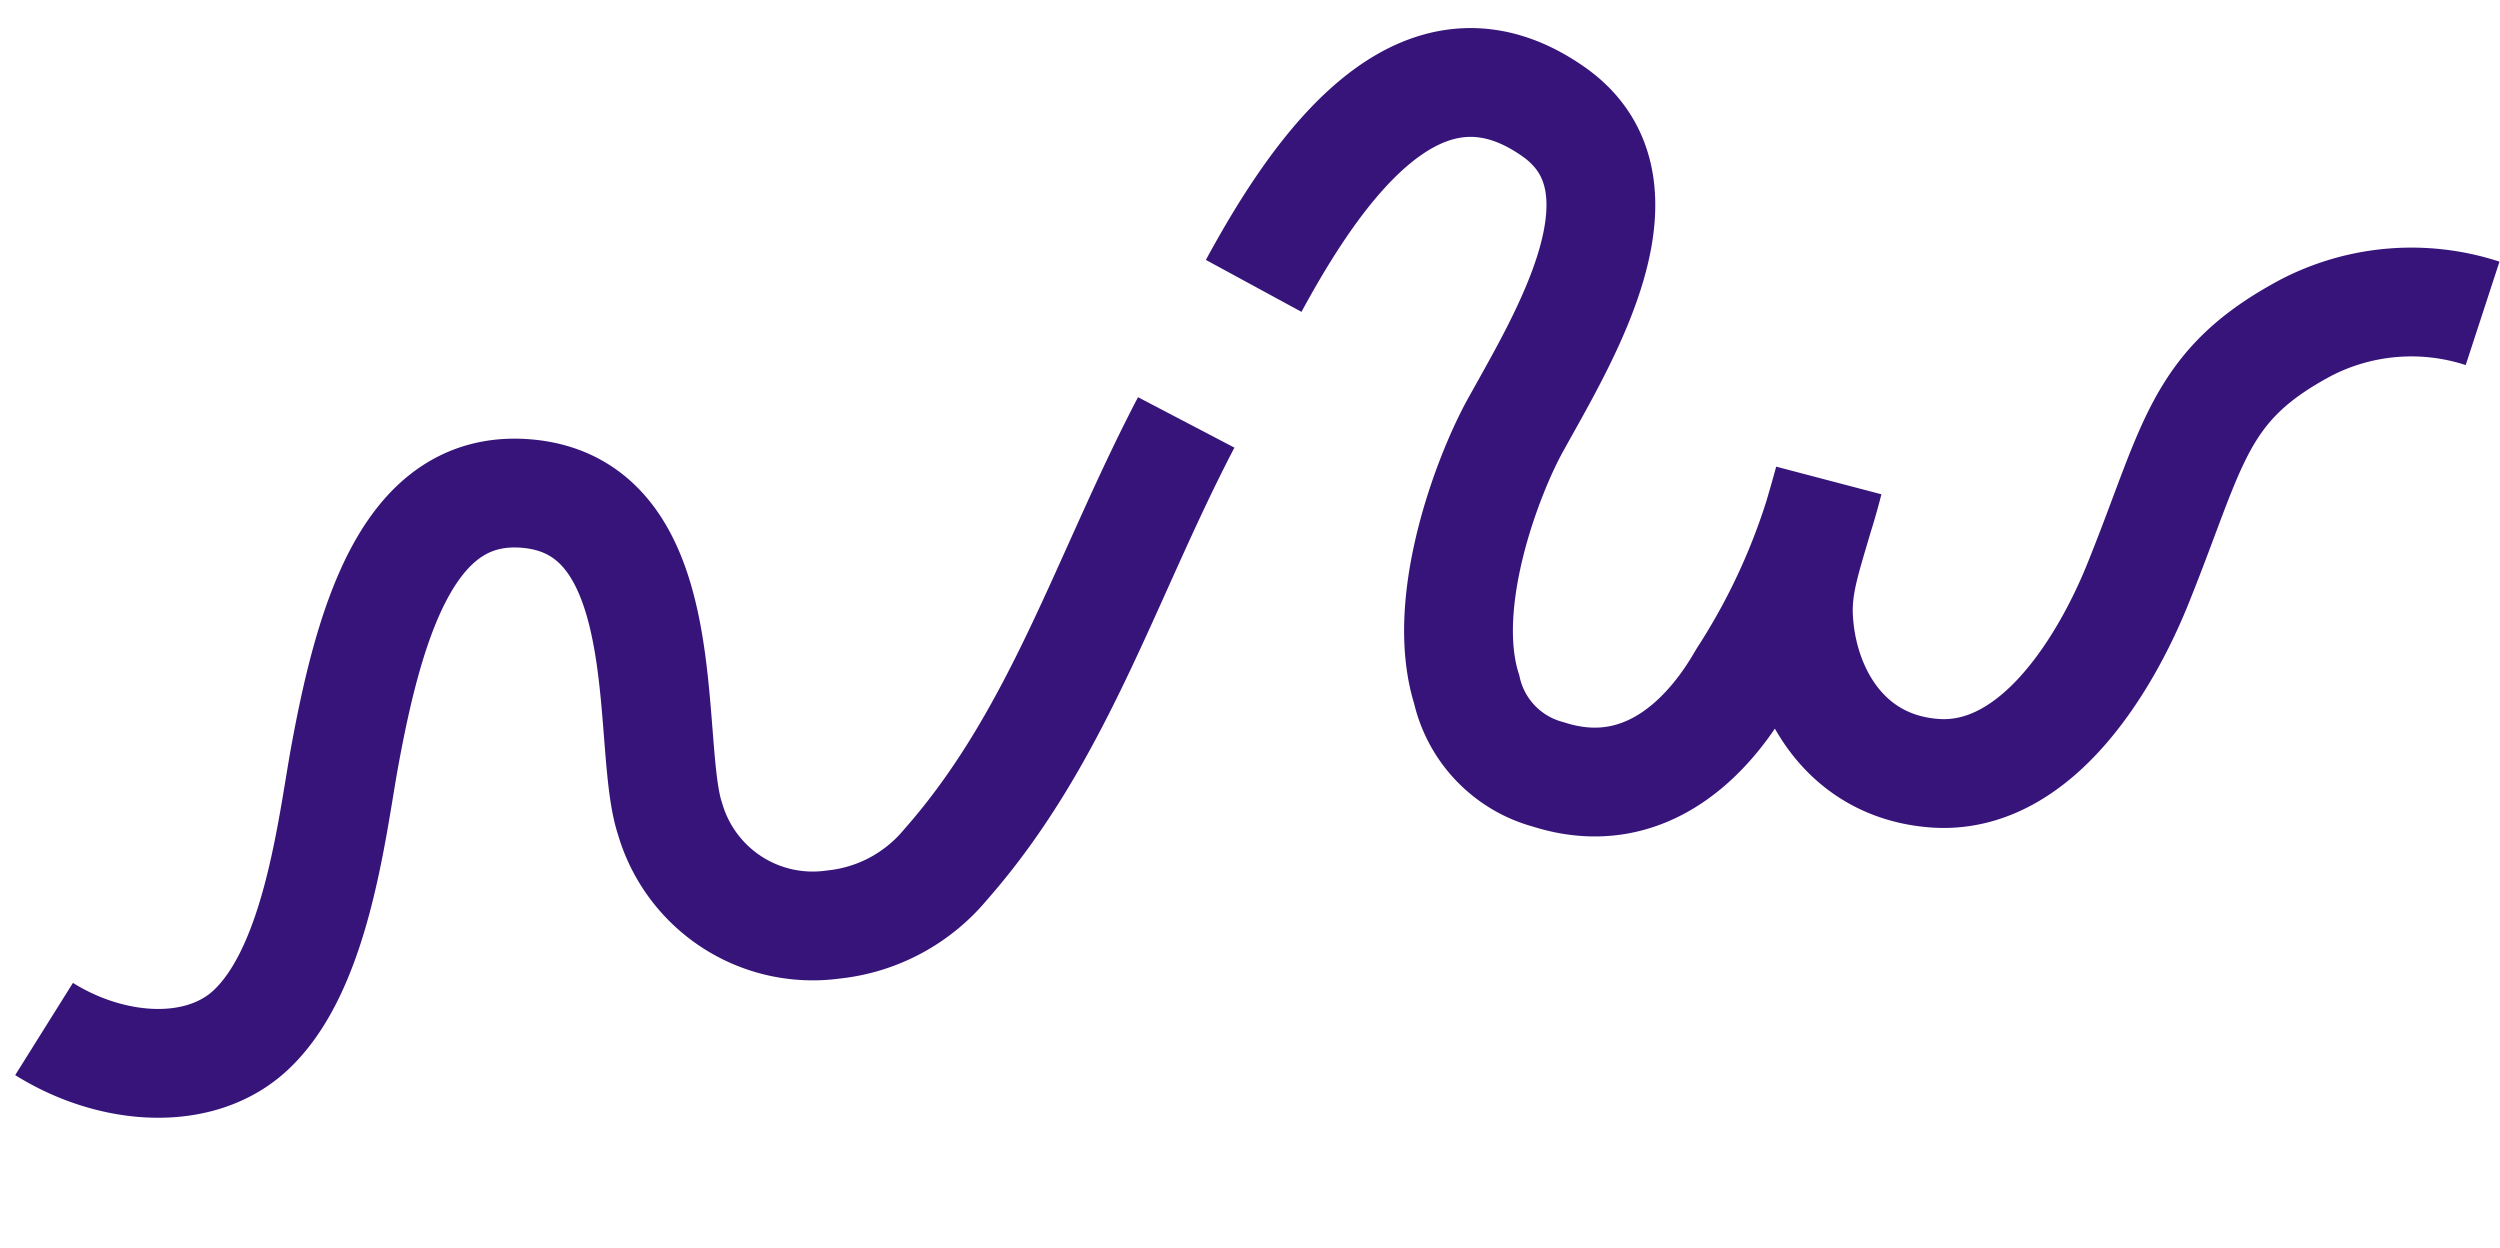 <svg id="Camada_1" data-name="Camada 1" xmlns="http://www.w3.org/2000/svg" viewBox="0 0 91.91 45.89"><defs><style>.cls-1{fill:none;stroke:#36147a;stroke-miterlimit:10;stroke-width:4px;}</style></defs><path class="cls-1" d="M46.09,10.51c2.38-4.38,6.15-9.8,11-6.42,3.87,2.68.42,8.29-1.32,11.44-1,1.75-2.88,6.55-1.85,9.81a4.19,4.19,0,0,0,3,3.13c4.39,1.41,6.76-2.91,7.16-3.58a24.19,24.19,0,0,0,3.15-7.21c-.69,2.54-1.17,3.57-1.11,5,.12,2.61,1.66,5.53,5.06,5.75,3.75.23,6.3-4.18,7.43-7,2.06-5.11,2.18-7.26,6.18-9.39a8.43,8.43,0,0,1,6.48-.52"/><path class="cls-1" d="M1.62,37.83C4,39.32,7.09,39.61,9,38.06c2.61-2.14,3.19-7.6,3.67-10.23,1-5.49,2.55-10.14,6.83-9.67,5.49.61,4.22,9.19,5.13,11.93a5.46,5.46,0,0,0,6,3.9,6.19,6.19,0,0,0,4.13-2.2c4.17-4.73,5.9-10.62,8.85-16.26"/></svg>